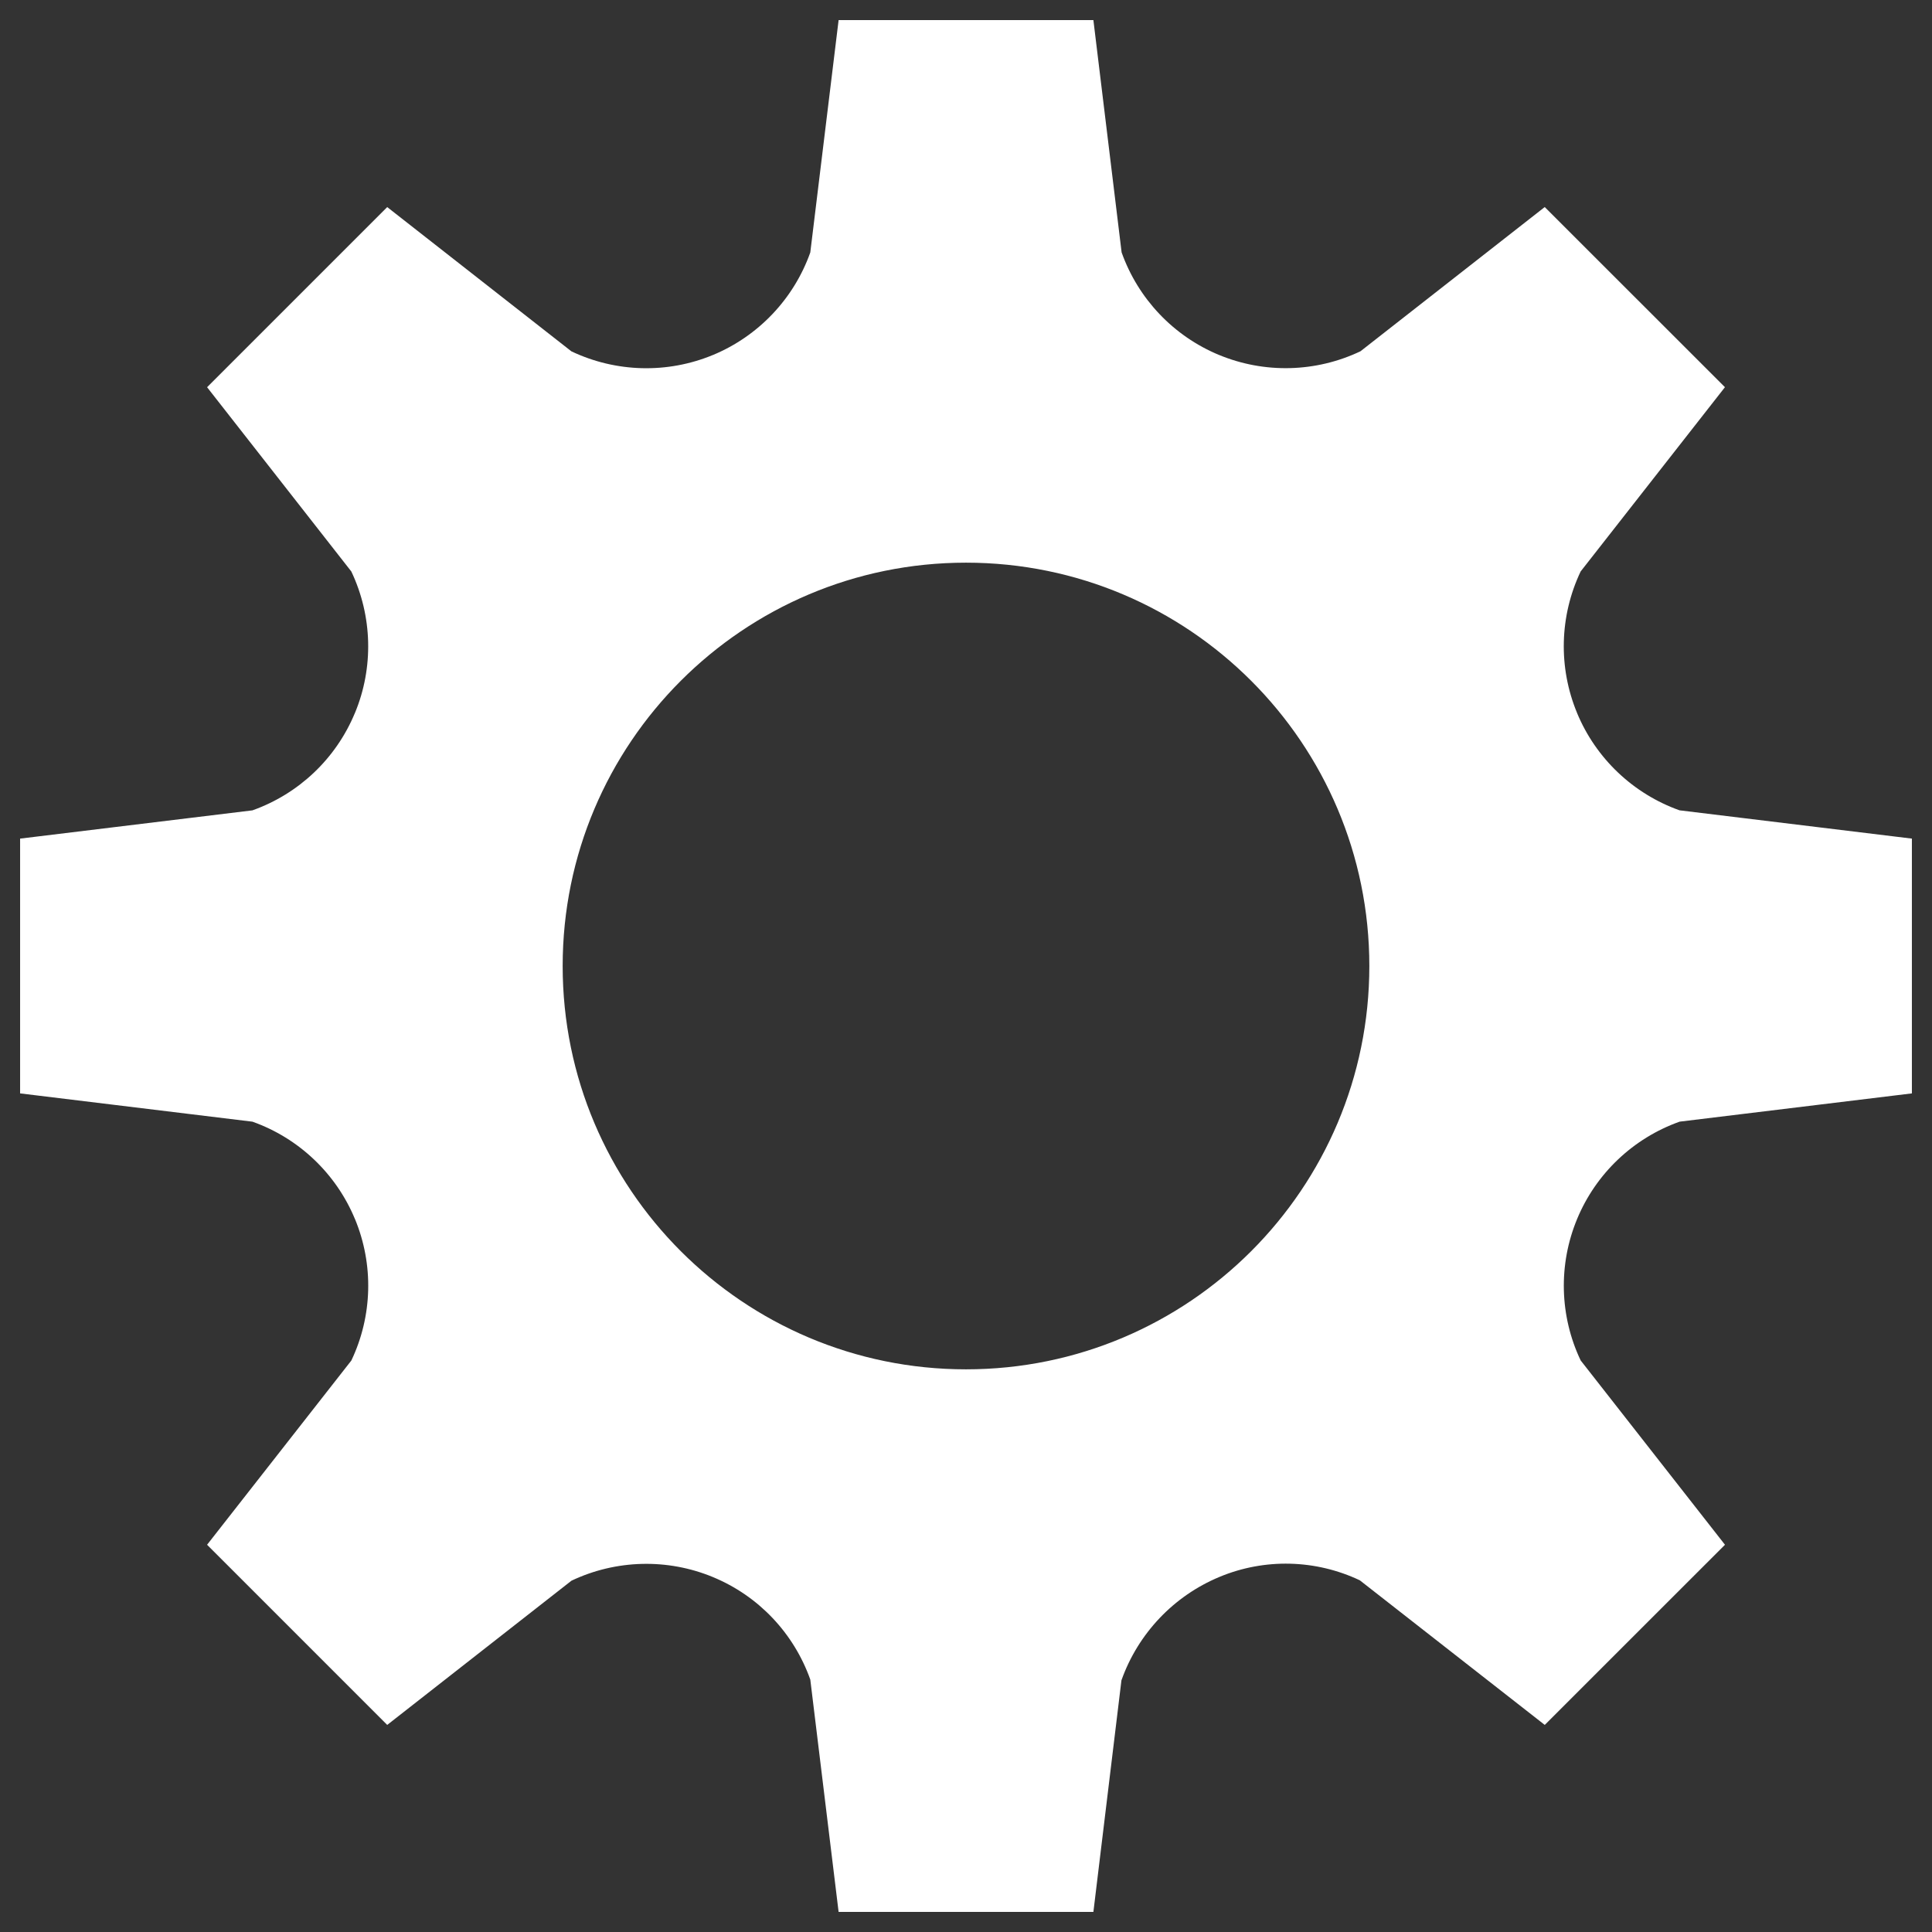 <?xml version="1.0" encoding="utf-8"?>
<!-- Generator: Adobe Illustrator 16.0.0, SVG Export Plug-In . SVG Version: 6.00 Build 0)  -->
<!DOCTYPE svg PUBLIC "-//W3C//DTD SVG 1.1//EN" "http://www.w3.org/Graphics/SVG/1.1/DTD/svg11.dtd">
<svg version="1.1" id="Layer_1" xmlns="http://www.w3.org/2000/svg" xmlns:xlink="http://www.w3.org/1999/xlink" x="0px" y="0px"
	 width="64px" height="64px" viewBox="0 0 64 64" enable-background="new 0 0 64 64" xml:space="preserve">
<rect x="0" y="0" width="64" height="64" fill="#333333" stroke="none"/>
<path fill="#FFFFFF" d="M55.637,26.843c-1.535-0.547-2.771-1.719-3.395-3.224v-0.002c-0.626-1.509-0.582-3.211,0.119-4.687
	l4.78-6.104l-5.97-5.967l-6.103,4.777c-1.474,0.702-3.18,0.746-4.688,0.121c-0.001,0-0.002,0-0.002,0
	c-1.506-0.626-2.676-1.859-3.223-3.396L36.22,0.666H27.78l-0.938,7.697c-0.546,1.535-1.718,2.77-3.223,3.396c0,0-0.001,0-0.002,0
	c-1.507,0.625-3.211,0.581-4.688-0.12L12.827,6.86L6.86,12.827l4.778,6.104c0.7,1.475,0.745,3.181,0.12,4.687
	c-0.002,0.002-0.002,0.002-0.002,0.002c-0.624,1.508-1.857,2.677-3.394,3.224L0.666,27.78v8.44l7.697,0.937
	c1.535,0.546,2.77,1.719,3.394,3.223c0,0.001,0,0.002,0.002,0.002c0.625,1.509,0.581,3.213-0.12,4.687L6.86,51.172l5.967,5.968
	l6.103-4.777c1.476-0.701,3.182-0.744,4.688-0.12l0.001,0.001c1.508,0.623,2.677,1.857,3.223,3.394l0.938,7.697h8.44l0.929-7.672
	c0.549-1.548,1.732-2.797,3.251-3.427c0.001,0,0.002,0,0.002-0.001c1.494-0.621,3.182-0.578,4.644,0.115l6.126,4.79l5.97-5.968
	l-4.78-6.105c-0.701-1.472-0.744-3.176-0.12-4.682c0.001-0.001,0.001-0.003,0.001-0.003c0.624-1.506,1.859-2.679,3.398-3.226
	l7.693-0.936v-8.44L55.637,26.843z M32,45.361c-7.379,0-13.361-5.983-13.361-13.361c0-7.379,5.982-13.361,13.361-13.361
	c7.378,0,13.361,5.982,13.361,13.361C45.361,39.378,39.378,45.361,32,45.361z"/>
</svg>
